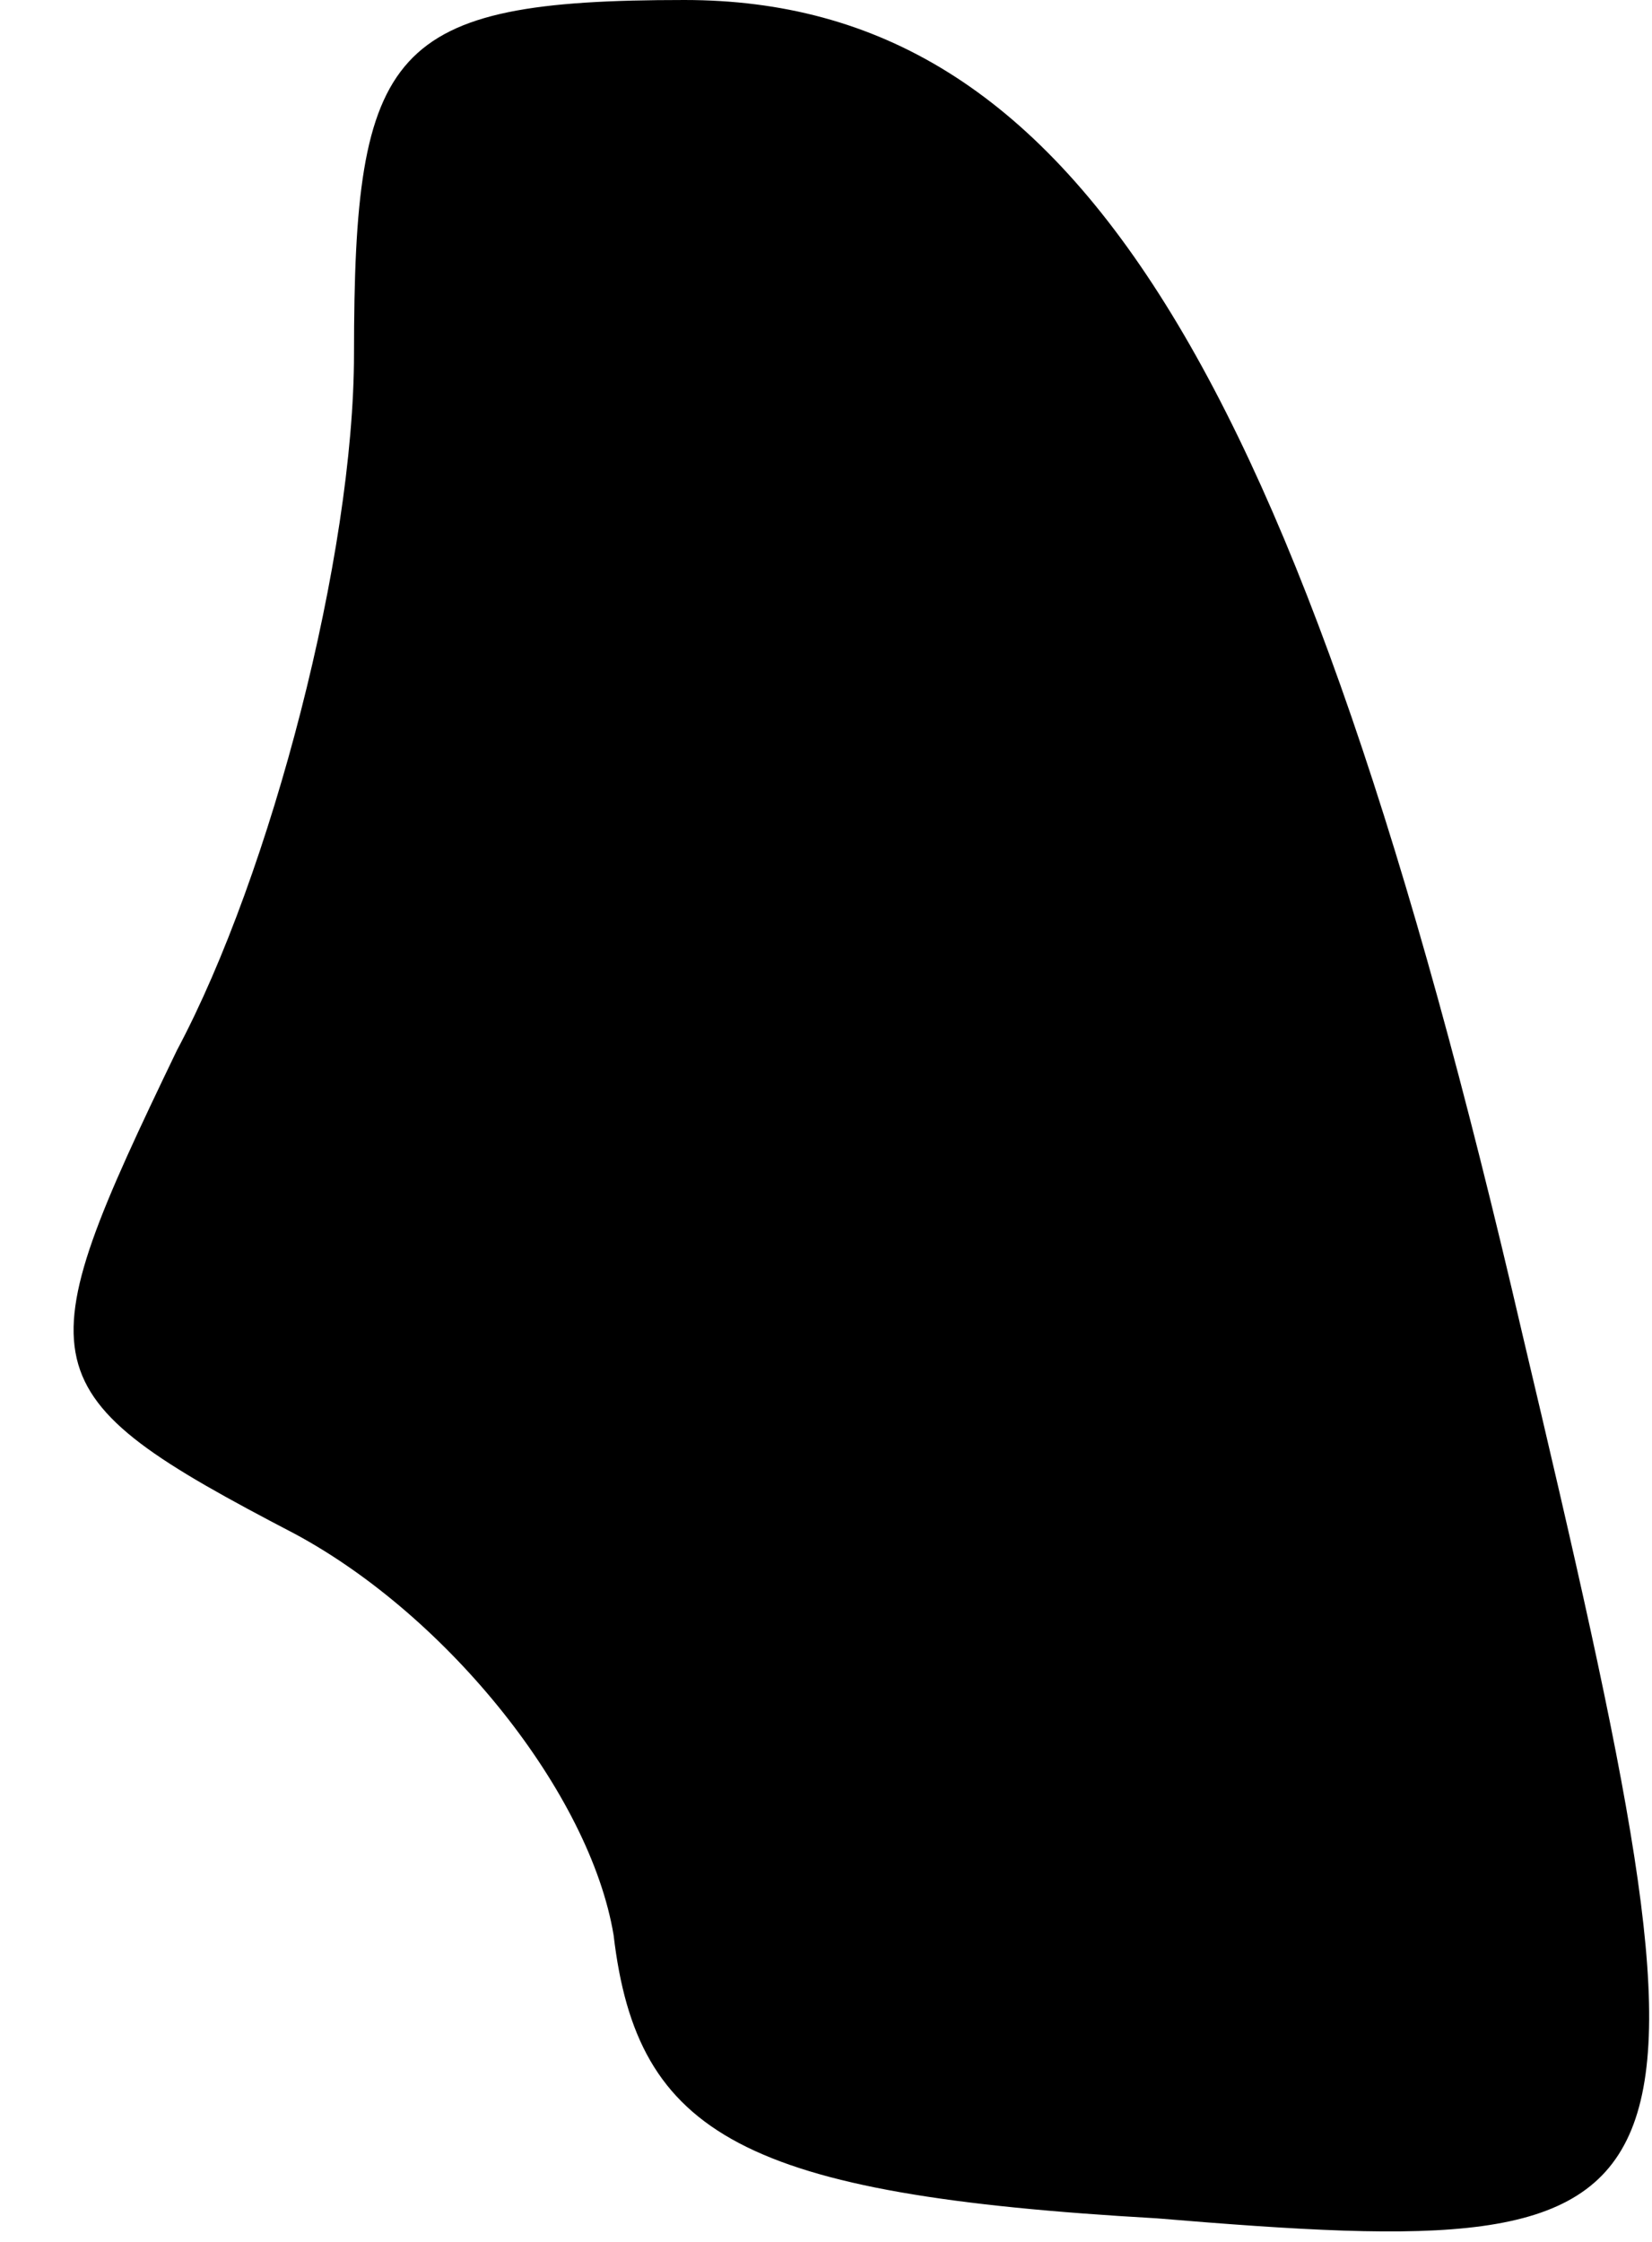 <?xml version="1.0" standalone="no"?>
<!DOCTYPE svg PUBLIC "-//W3C//DTD SVG 20010904//EN"
 "http://www.w3.org/TR/2001/REC-SVG-20010904/DTD/svg10.dtd">
<svg version="1.0" xmlns="http://www.w3.org/2000/svg"
 width="14pt" height="19pt" viewBox="0 0 14 19"
 preserveAspectRatio="xMidYMid meet">
<g transform="translate(0,19) scale(0.1,-0.1)"
fill="#000000" stroke="none">
<path fill="#000000" stroke="none" d="M30 160 c0 -17 -7 -44 -15 -59 -13 -27
-13 -29 10 -41 13 -7 25 -22 27 -34 2 -17 11 -22 46 -24 48 -4 49 -1 31 75
-19 82 -38 113 -71 113 -25 0 -28 -4 -28 -30z"/>
</g>
</svg>
